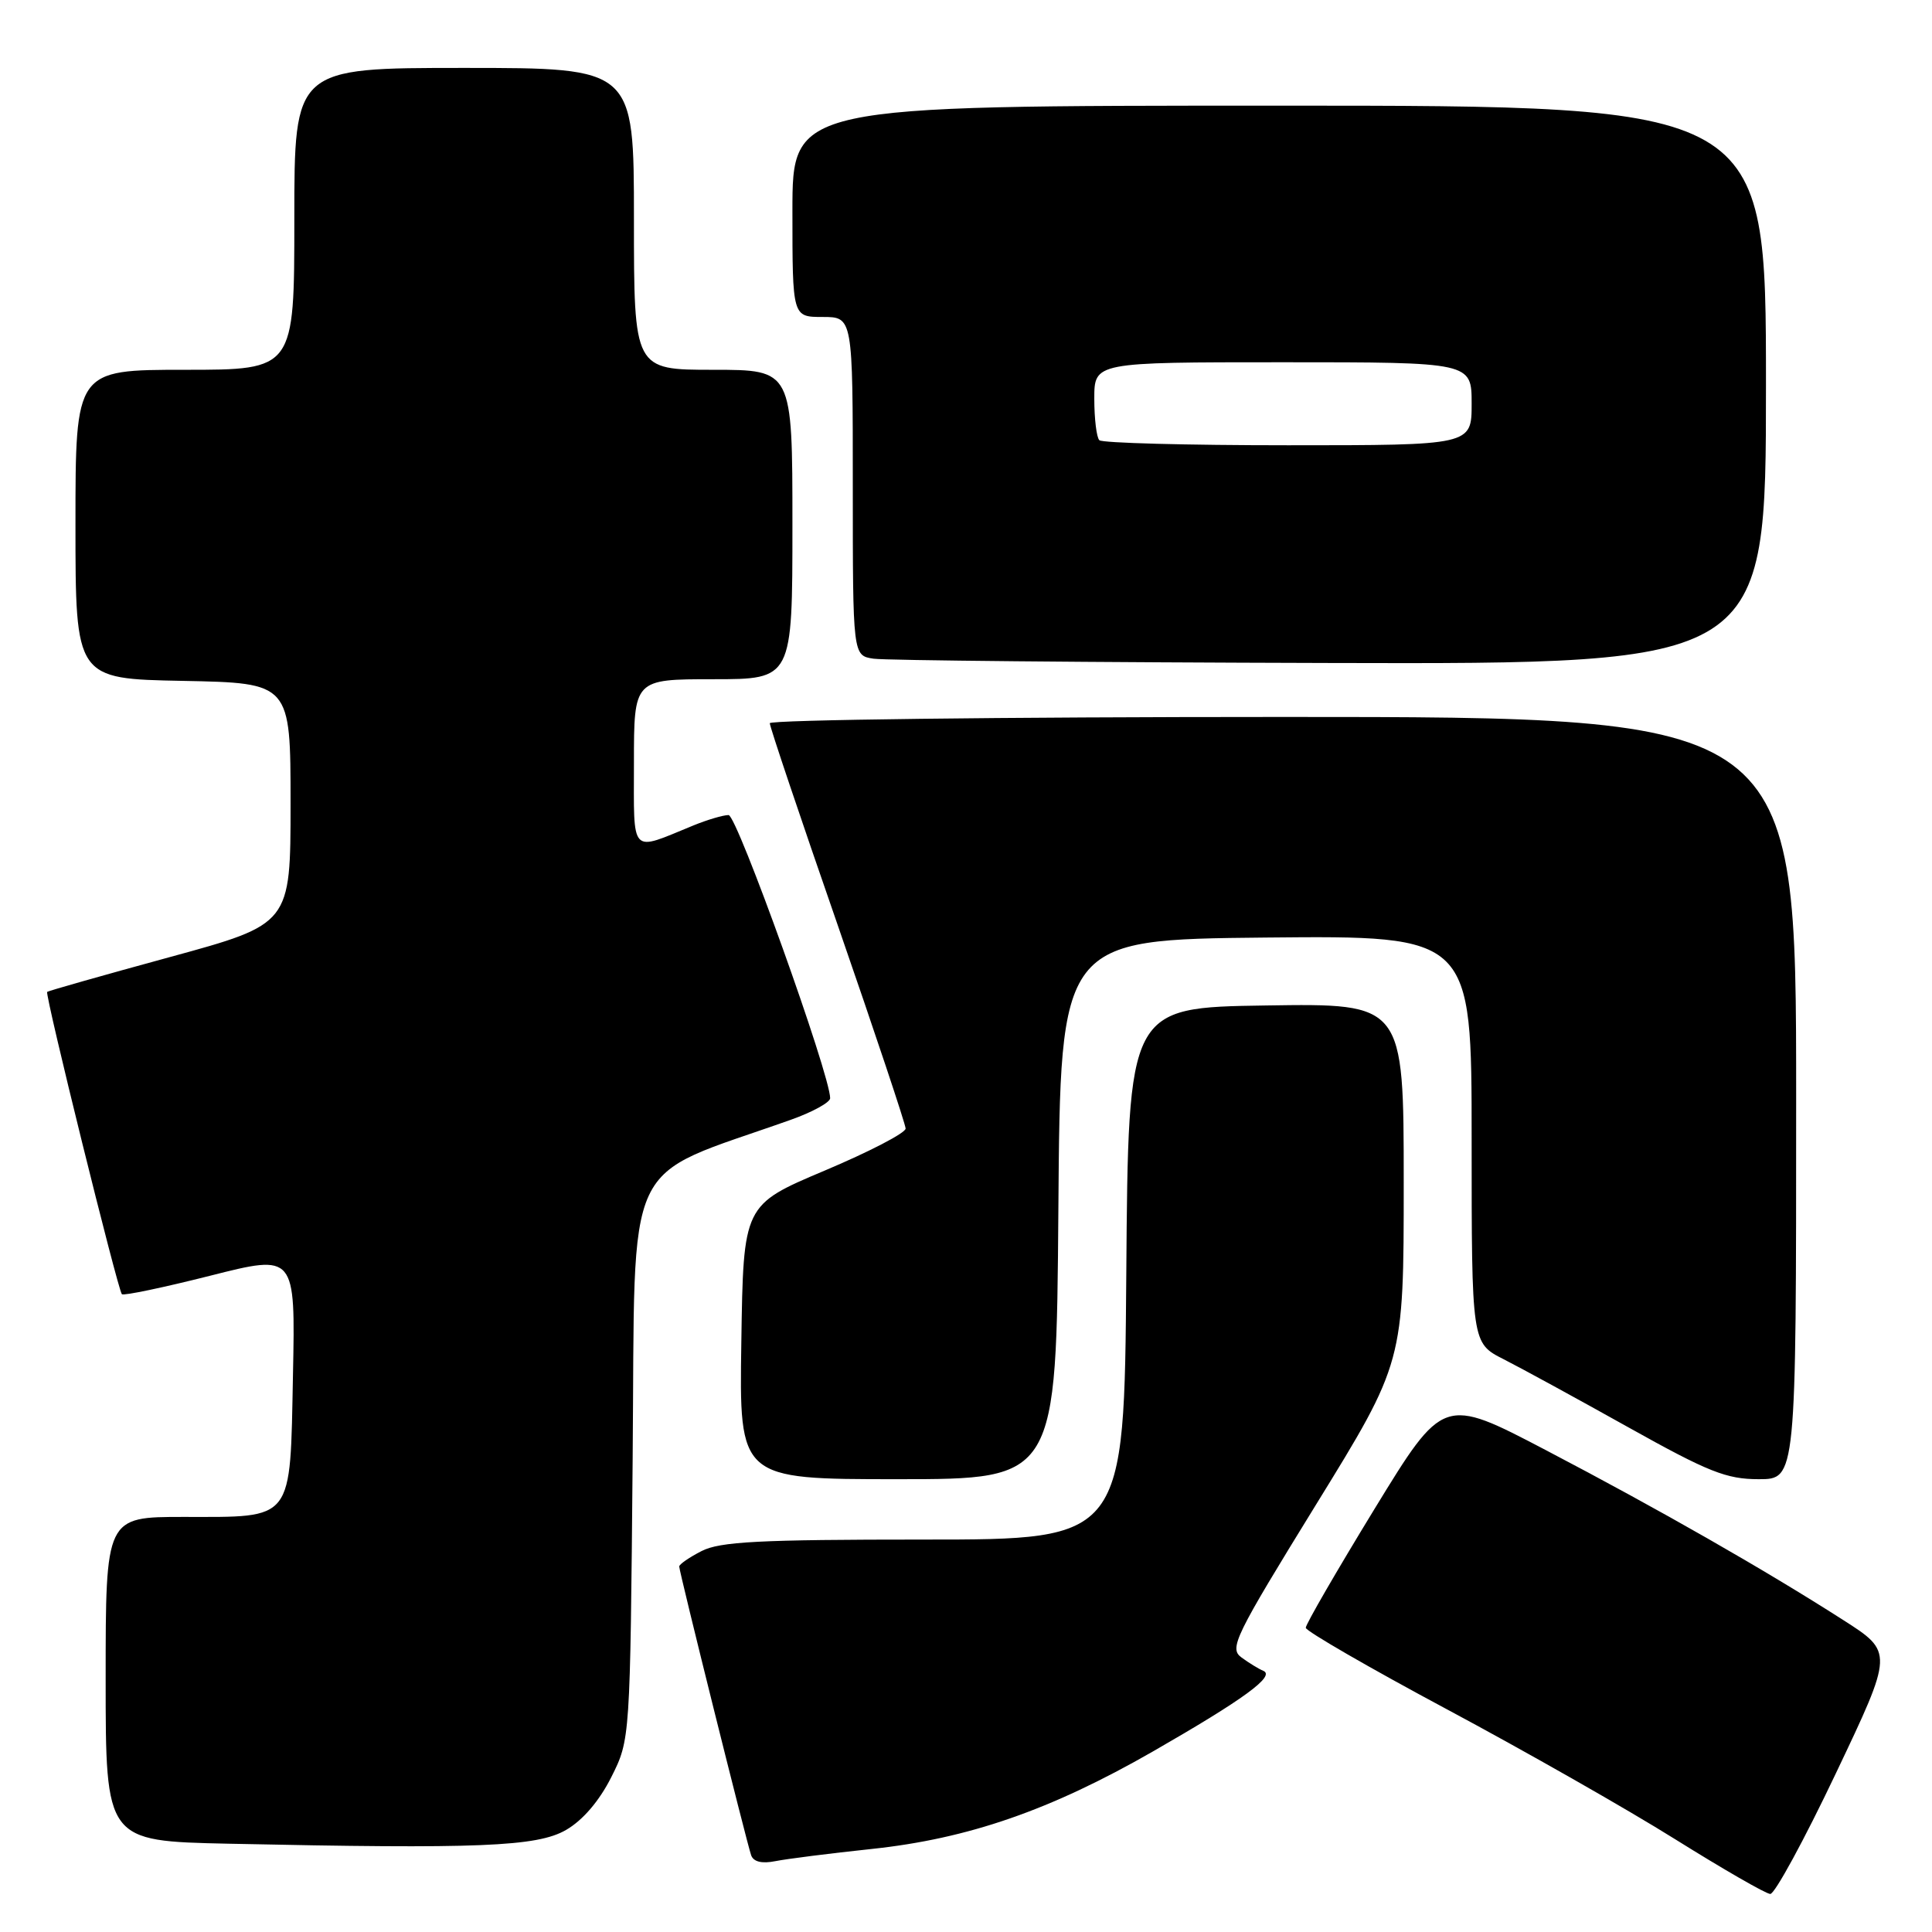 <?xml version="1.0" encoding="UTF-8" standalone="no"?>
<!DOCTYPE svg PUBLIC "-//W3C//DTD SVG 1.1//EN" "http://www.w3.org/Graphics/SVG/1.1/DTD/svg11.dtd" >
<svg xmlns="http://www.w3.org/2000/svg" xmlns:xlink="http://www.w3.org/1999/xlink" version="1.1" viewBox="0 0 256 256">
 <g >
 <path fill="currentColor"
d=" M 243.27 234.96 C 250.90 218.92 250.90 218.92 244.20 214.64 C 233.83 208.00 219.81 199.99 204.87 192.17 C 191.25 185.04 191.25 185.04 182.12 199.96 C 177.11 208.16 173.01 215.24 173.02 215.69 C 173.04 216.13 181.46 221.00 191.74 226.50 C 202.02 232.00 215.63 239.74 221.97 243.71 C 228.31 247.67 233.98 250.94 234.57 250.96 C 235.16 250.98 239.08 243.78 243.27 234.96 Z  M 115.48 245.00 C 128.30 243.64 139.20 239.86 152.78 232.07 C 164.81 225.16 169.04 222.08 167.39 221.39 C 166.78 221.14 165.48 220.34 164.50 219.62 C 162.84 218.41 163.59 216.89 174.35 199.42 C 186.00 180.52 186.00 180.52 186.00 156.74 C 186.00 132.95 186.00 132.95 167.75 133.23 C 149.50 133.50 149.50 133.50 149.24 168.75 C 148.97 204.00 148.97 204.00 122.44 204.00 C 100.61 204.00 95.38 204.27 92.95 205.53 C 91.33 206.36 90.00 207.28 90.00 207.57 C 90.00 208.26 98.94 244.14 99.53 245.83 C 99.84 246.70 100.95 246.97 102.75 246.61 C 104.26 246.31 109.99 245.58 115.48 245.00 Z  M 75.00 242.48 C 77.22 241.20 79.41 238.64 81.00 235.48 C 83.50 230.50 83.50 230.50 83.83 193.31 C 84.20 152.12 82.21 156.40 104.75 148.39 C 107.64 147.37 110.00 146.07 110.00 145.52 C 110.00 142.40 97.66 108.00 96.54 108.00 C 95.83 108.00 93.73 108.62 91.87 109.38 C 83.39 112.85 84.00 113.50 84.00 101.07 C 84.00 90.00 84.00 90.00 94.50 90.00 C 105.00 90.00 105.00 90.00 105.00 69.50 C 105.00 49.00 105.00 49.00 94.50 49.00 C 84.00 49.00 84.00 49.00 84.00 29.00 C 84.00 9.00 84.00 9.00 61.50 9.00 C 39.00 9.00 39.00 9.00 39.00 29.00 C 39.00 49.00 39.00 49.00 24.50 49.00 C 10.00 49.00 10.00 49.00 10.00 69.47 C 10.00 89.95 10.00 89.95 24.25 90.22 C 38.50 90.50 38.50 90.50 38.50 106.47 C 38.50 122.45 38.50 122.45 22.50 126.82 C 13.70 129.22 6.39 131.30 6.25 131.43 C 5.92 131.74 15.62 170.95 16.15 171.49 C 16.38 171.71 21.64 170.61 27.85 169.04 C 39.14 166.18 39.14 166.18 38.82 182.17 C 38.43 201.78 39.03 201.00 24.31 201.00 C 14.00 201.00 14.00 201.00 14.00 222.48 C 14.00 243.95 14.00 243.95 30.25 244.30 C 63.47 245.01 71.16 244.70 75.00 242.48 Z  M 140.24 160.25 C 140.50 124.50 140.50 124.50 167.75 124.23 C 195.00 123.97 195.00 123.97 195.00 150.96 C 195.00 177.96 195.00 177.96 199.25 180.11 C 201.59 181.30 209.03 185.36 215.79 189.14 C 226.37 195.05 228.76 196.00 233.04 196.00 C 238.00 196.00 238.00 196.00 238.00 145.50 C 238.00 95.00 238.00 95.00 170.00 95.00 C 132.60 95.00 102.00 95.38 102.00 95.83 C 102.00 96.29 106.05 108.33 111.00 122.58 C 115.94 136.84 119.99 148.97 120.00 149.54 C 120.00 150.12 115.16 152.63 109.25 155.12 C 98.50 159.66 98.50 159.66 98.23 177.83 C 97.95 196.00 97.95 196.00 118.96 196.00 C 139.97 196.00 139.97 196.00 140.24 160.25 Z  M 234.00 51.00 C 234.00 14.00 234.00 14.00 169.50 14.00 C 105.00 14.00 105.00 14.00 105.00 28.00 C 105.00 42.00 105.00 42.00 109.00 42.00 C 113.00 42.00 113.00 42.00 113.00 64.43 C 113.00 86.87 113.00 86.87 115.75 87.28 C 117.26 87.51 144.49 87.77 176.25 87.85 C 234.00 88.00 234.00 88.00 234.00 51.00 Z  M 145.67 58.33 C 145.30 57.97 145.00 55.49 145.00 52.83 C 145.00 48.00 145.00 48.00 170.00 48.00 C 195.00 48.00 195.00 48.00 195.00 53.50 C 195.00 59.00 195.00 59.00 170.67 59.00 C 157.28 59.00 146.03 58.70 145.67 58.33 Z "/>
</g>
</svg>